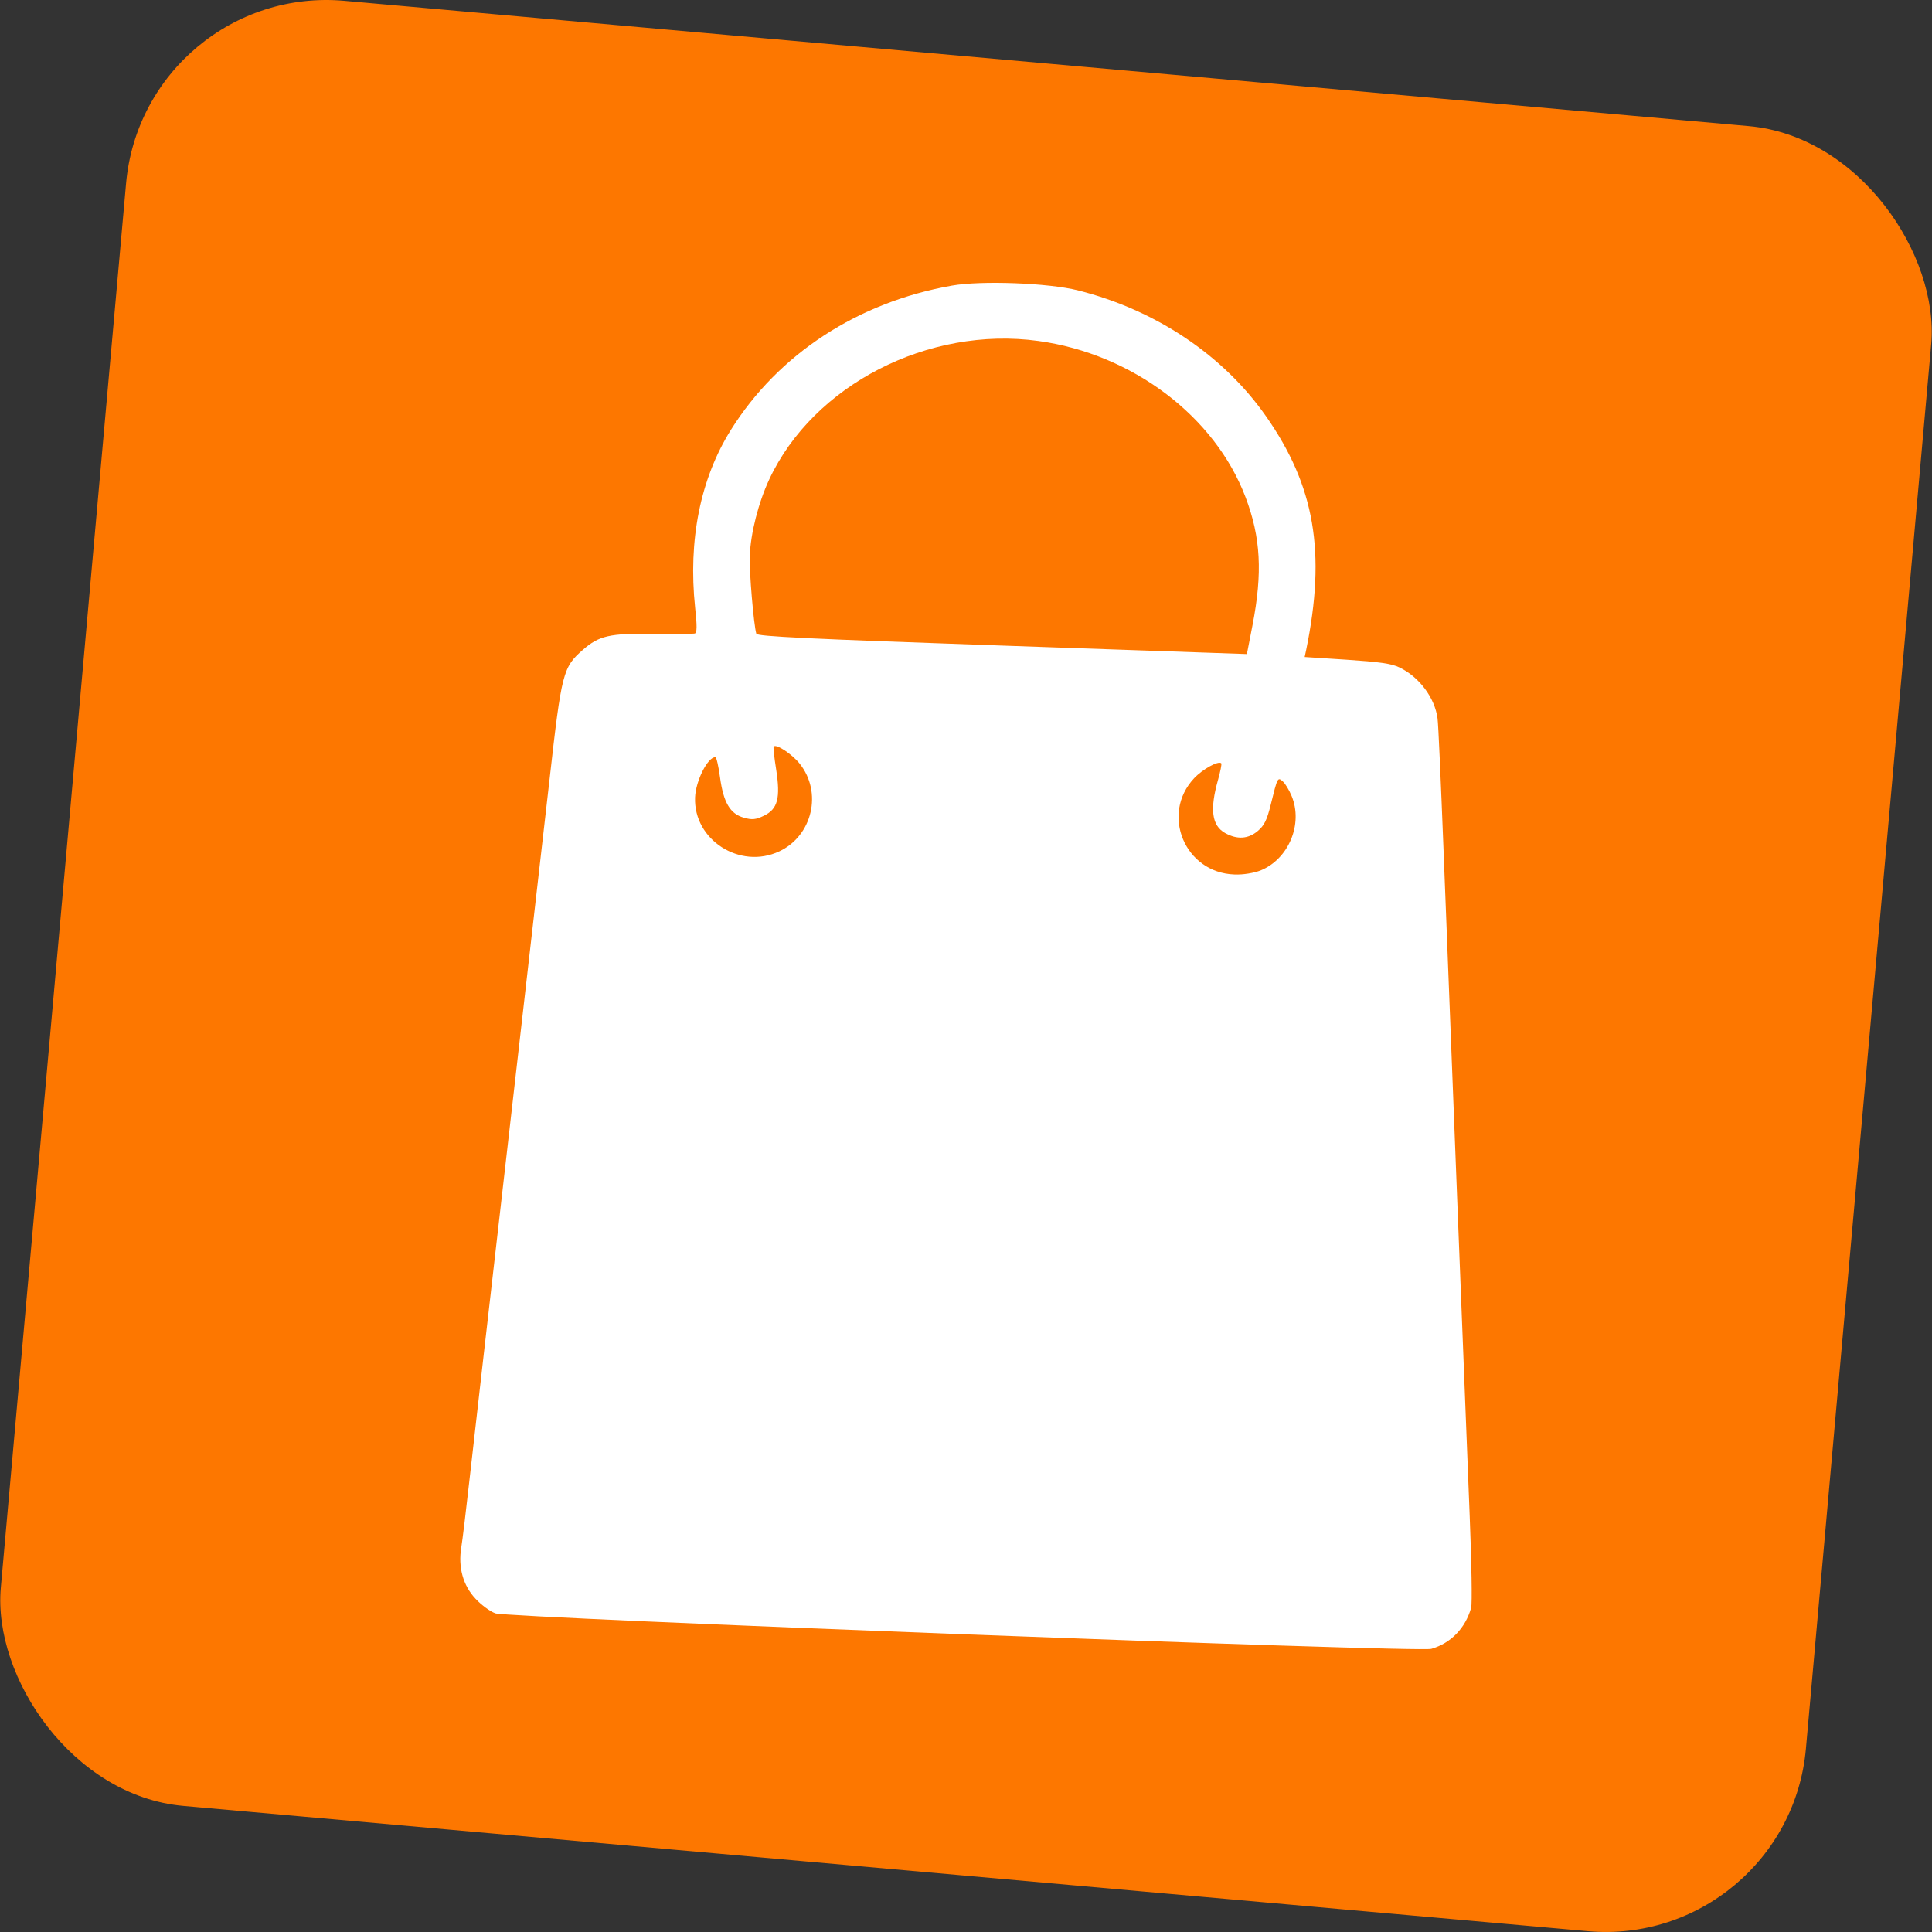 <?xml version="1.0" encoding="UTF-8" standalone="no"?>
<!-- Created with Inkscape (http://www.inkscape.org/) -->

<svg
   xmlns:dc="http://purl.org/dc/elements/1.1/"
   xmlns:cc="http://creativecommons.org/ns#"
   xmlns:rdf="http://www.w3.org/1999/02/22-rdf-syntax-ns#"
   xmlns:svg="http://www.w3.org/2000/svg"
   xmlns="http://www.w3.org/2000/svg"
   xmlns:sodipodi="http://sodipodi.sourceforge.net/DTD/sodipodi-0.dtd"
   xmlns:inkscape="http://www.inkscape.org/namespaces/inkscape"
   width="959.462"
   height="959.462"
   viewBox="0 0 253.858 253.858"
   version="1.1"
   id="svg8"
   inkscape:version="0.92.2 (5c3e80d, 2017-08-06)"
   sodipodi:docname="dshopping-[favicon].svg">
  <rect x="0" y="0" width="253.858" height="253.858" fill="#333333" stroke="none"/>
  <defs
     id="defs2" />
  <sodipodi:namedview
     id="base"
     pagecolor="#ffffff"
     bordercolor="#666666"
     borderopacity="1.0"
     inkscape:pageopacity="0.0"
     inkscape:pageshadow="2"
     inkscape:zoom="0.24023677"
     inkscape:cx="44.546741"
     inkscape:cy="602.48293"
     inkscape:document-units="px"
     inkscape:current-layer="layer1"
     showgrid="false"
     units="px"
     inkscape:pagecheckerboard="true"
     showborder="false"
     inkscape:window-width="1366"
     inkscape:window-height="706"
     inkscape:window-x="-8"
     inkscape:window-y="-8"
     inkscape:window-maximized="1" />
  <g
     inkscape:label="Capa 1"
     inkscape:groupmode="layer"
     id="layer1"
     transform="translate(118.451,102.019)">
    <g
       id="g828"
       inkscape:export-xdpi="6.4035897"
       inkscape:export-ydpi="6.4035897">
      <rect
         transform="rotate(5.097)"
         ry="26.432"
         y="-95.005"
         x="-108.405"
         height="238.125"
         width="238.125"
         id="rect823"
         style="opacity:0.99;fill:#ff7800;fill-opacity:1;stroke:none;stroke-width:0.912;stroke-linecap:round;stroke-linejoin:round;stroke-miterlimit:4;stroke-dasharray:none;stroke-dashoffset:0;stroke-opacity:1;paint-order:normal" />
      <g
         inkscape:label="Capa 1"
         id="layer1-8"
         transform="translate(-126.279,-15.761)">
        <path
           style="fill:#ffffff;fill-opacity:1;stroke:none;stroke-width:1.969;stroke-opacity:1"
           d="m 72.91,125.723 c -0.668,-0.231 -1.844,-1.098 -2.609,-1.924 -1.631,-1.73 -2.294,-4.132 -1.861,-6.74 0.151,-0.905 0.629,-4.84 1.061,-8.744 0.436,-3.902 2.8,-24.621 5.259,-46.04 2.456,-21.418 4.826,-42.136 5.267,-46.039 1.597,-14.156 1.766,-14.812 4.393,-17.113 2.117,-1.854 3.515,-2.171 9.196,-2.104 2.813,0.02 5.291,0.02 5.508,-0.04 0.297,-0.08 0.302,-1.015 0.044,-3.368 -0.941,-8.91 0.686,-16.959 4.689,-23.371 6.242,-9.974 16.678,-16.791 29.047,-18.971 3.888,-0.688 12.669,-0.351 16.56,0.624 10.229,2.579 19.088,8.505 24.707,16.533 6.421,9.172 7.916,17.873 5.282,30.729 l -0.195,0.915 5.527,0.357 c 4.246,0.287 5.85,0.494 6.915,1.009 2.587,1.228 4.655,3.978 5.014,6.684 0.108,0.666 0.443,8.413 0.787,17.221 0.345,8.808 1.156,29.567 1.803,46.13 0.649,16.564 1.382,35.173 1.633,41.355 0.252,6.182 0.341,11.661 0.195,12.174 -0.764,2.69 -2.669,4.652 -5.236,5.395 -1.705,0.498 -121.239,-4.055 -122.994,-4.669 z M 110.216,25.612 c 4.38,-2.056 5.702,-7.781 2.667,-11.551 -1.002,-1.244 -3.034,-2.583 -3.391,-2.236 -0.088,0.06 0.066,1.423 0.317,3.002 0.59,3.781 0.217,5.227 -1.618,6.105 -1.072,0.516 -1.553,0.56 -2.643,0.247 -1.796,-0.514 -2.658,-1.996 -3.11,-5.285 -0.195,-1.457 -0.469,-2.654 -0.607,-2.658 -1.004,-0.04 -2.591,3.105 -2.673,5.289 -0.217,5.583 5.907,9.503 11.058,7.086 z m 63.231,2.511 c 3.703,-1.497 5.632,-6.106 4.095,-9.792 -0.323,-0.777 -0.839,-1.635 -1.152,-1.906 -0.683,-0.602 -0.698,-0.574 -1.584,3.022 -0.508,2.061 -0.855,2.769 -1.729,3.499 -1.256,1.049 -2.696,1.132 -4.268,0.257 -1.753,-0.979 -2.037,-3.086 -0.944,-6.957 0.315,-1.128 0.514,-2.115 0.436,-2.204 -0.358,-0.389 -2.455,0.769 -3.571,1.96 -4.43,4.729 -1.213,12.425 5.287,12.643 1.15,0.06 2.578,-0.199 3.429,-0.52 z m -1.043,-32.233 c 1.334,-6.884 1.087,-11.528 -0.907,-16.797 -4.022,-10.647 -14.887,-18.85 -27.22,-20.547 -14.467,-1.994 -29.594,5.792 -35.379,18.202 -1.421,3.05 -2.44,7.055 -2.551,10.037 -0.088,2.02 0.518,9.094 0.859,10.228 0.13,0.349 6.743,0.672 32.296,1.557 l 32.164,1.114 z"
           id="path383-2-91-0"
           inkscape:connector-curvature="0"
           sodipodi:nodetypes="cccccccccccccccccccscccccccccccccccccccccccccccccccccccccc"
           inkscape:export-xdpi="8292.3721"
           inkscape:export-ydpi="8292.3721" />
      </g>
    </g>
  </g>
</svg>
